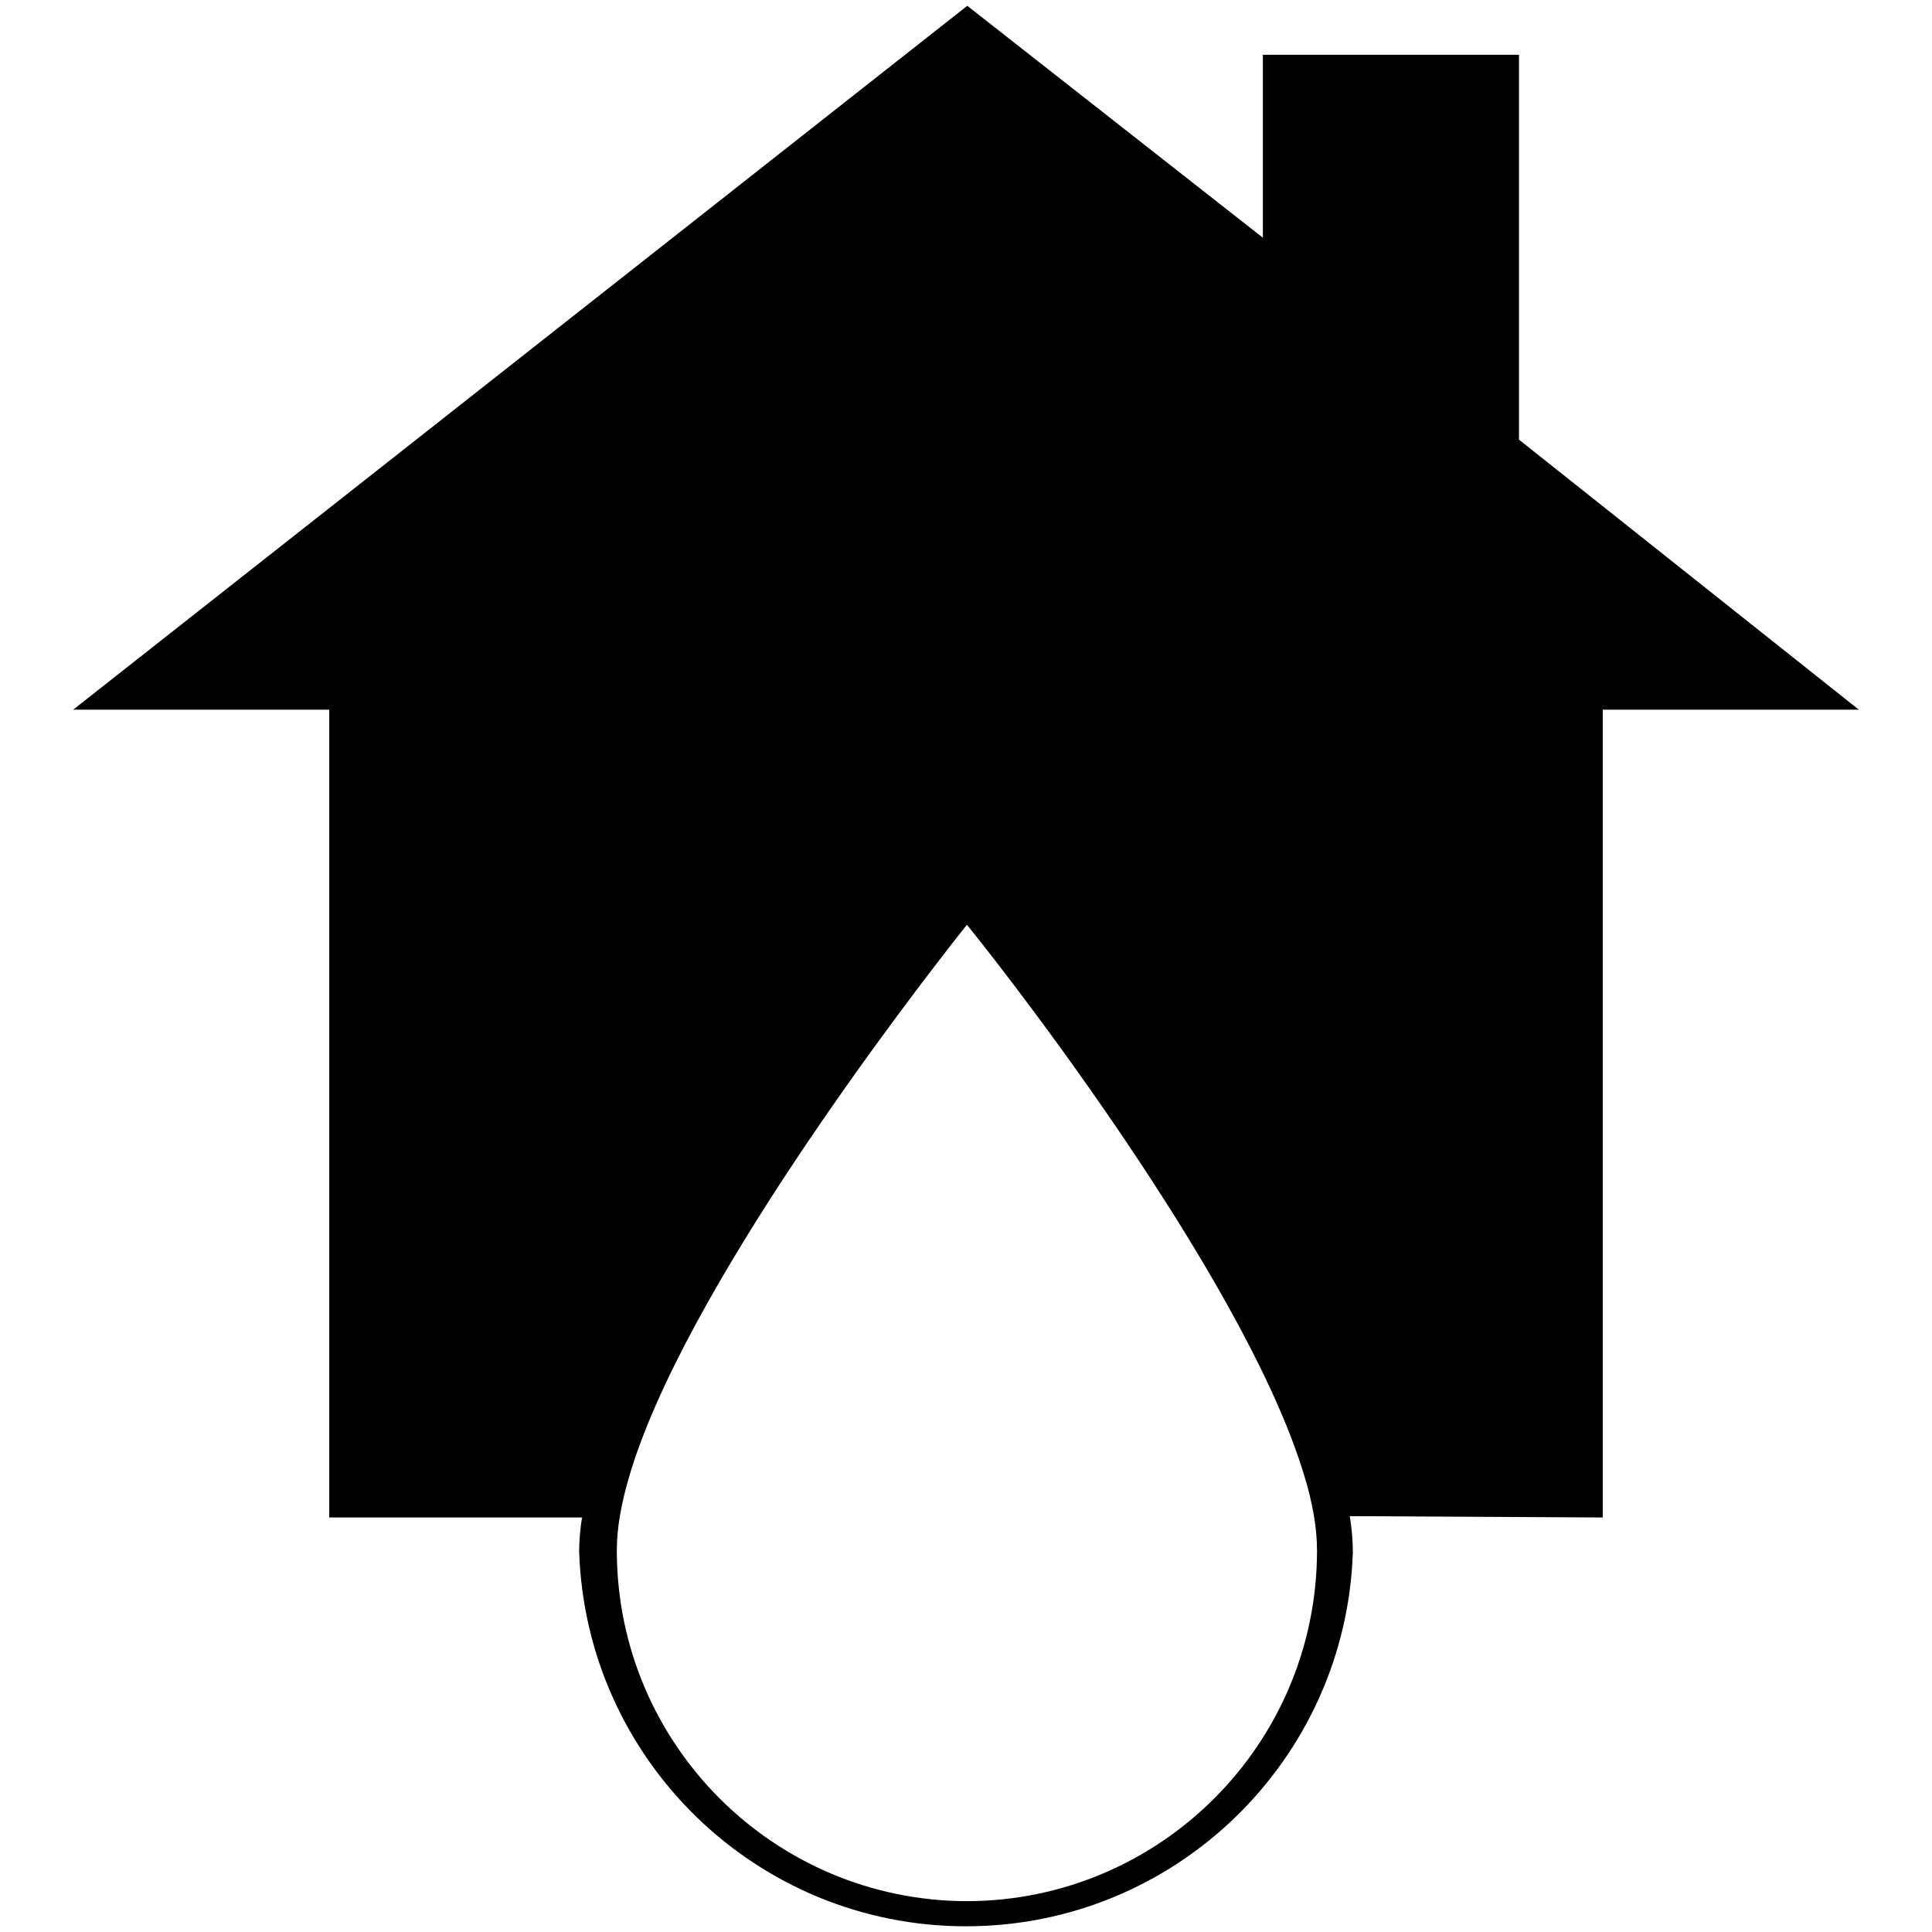 <!-- Generated by IcoMoon.io -->
<svg version="1.1" xmlns="http://www.w3.org/2000/svg" width="45" height="45" viewBox="0 0 45 45">
<title>water-leak-1</title>
<path d="M35.38 10.24v-8.964h-5.965v4.261l-6.885-5.402-20.826 16.395h5.965v18.815h5.888c-0.040 0.233-0.064 0.504-0.068 0.78 0.154 4.862 4.129 8.742 9.011 8.742s8.857-3.88 9.011-8.724c-0.003-0.294-0.028-0.565-0.072-0.829l5.892 0.031v-18.815h5.965zM22.53 44.282c-4.506-0.005-8.158-3.657-8.163-8.163 0.001-0.278 0.026-0.549 0.072-0.813 0.054-0.311 0.123-0.598 0.206-0.879 1.239-4.299 6.496-11.15 7.876-12.888 1.38 1.704 6.638 8.589 7.891 12.944 0.069 0.225 0.137 0.512 0.189 0.805 0.049 0.282 0.074 0.553 0.075 0.83-0.005 4.502-3.647 8.15-8.145 8.164z"></path>
</svg>
